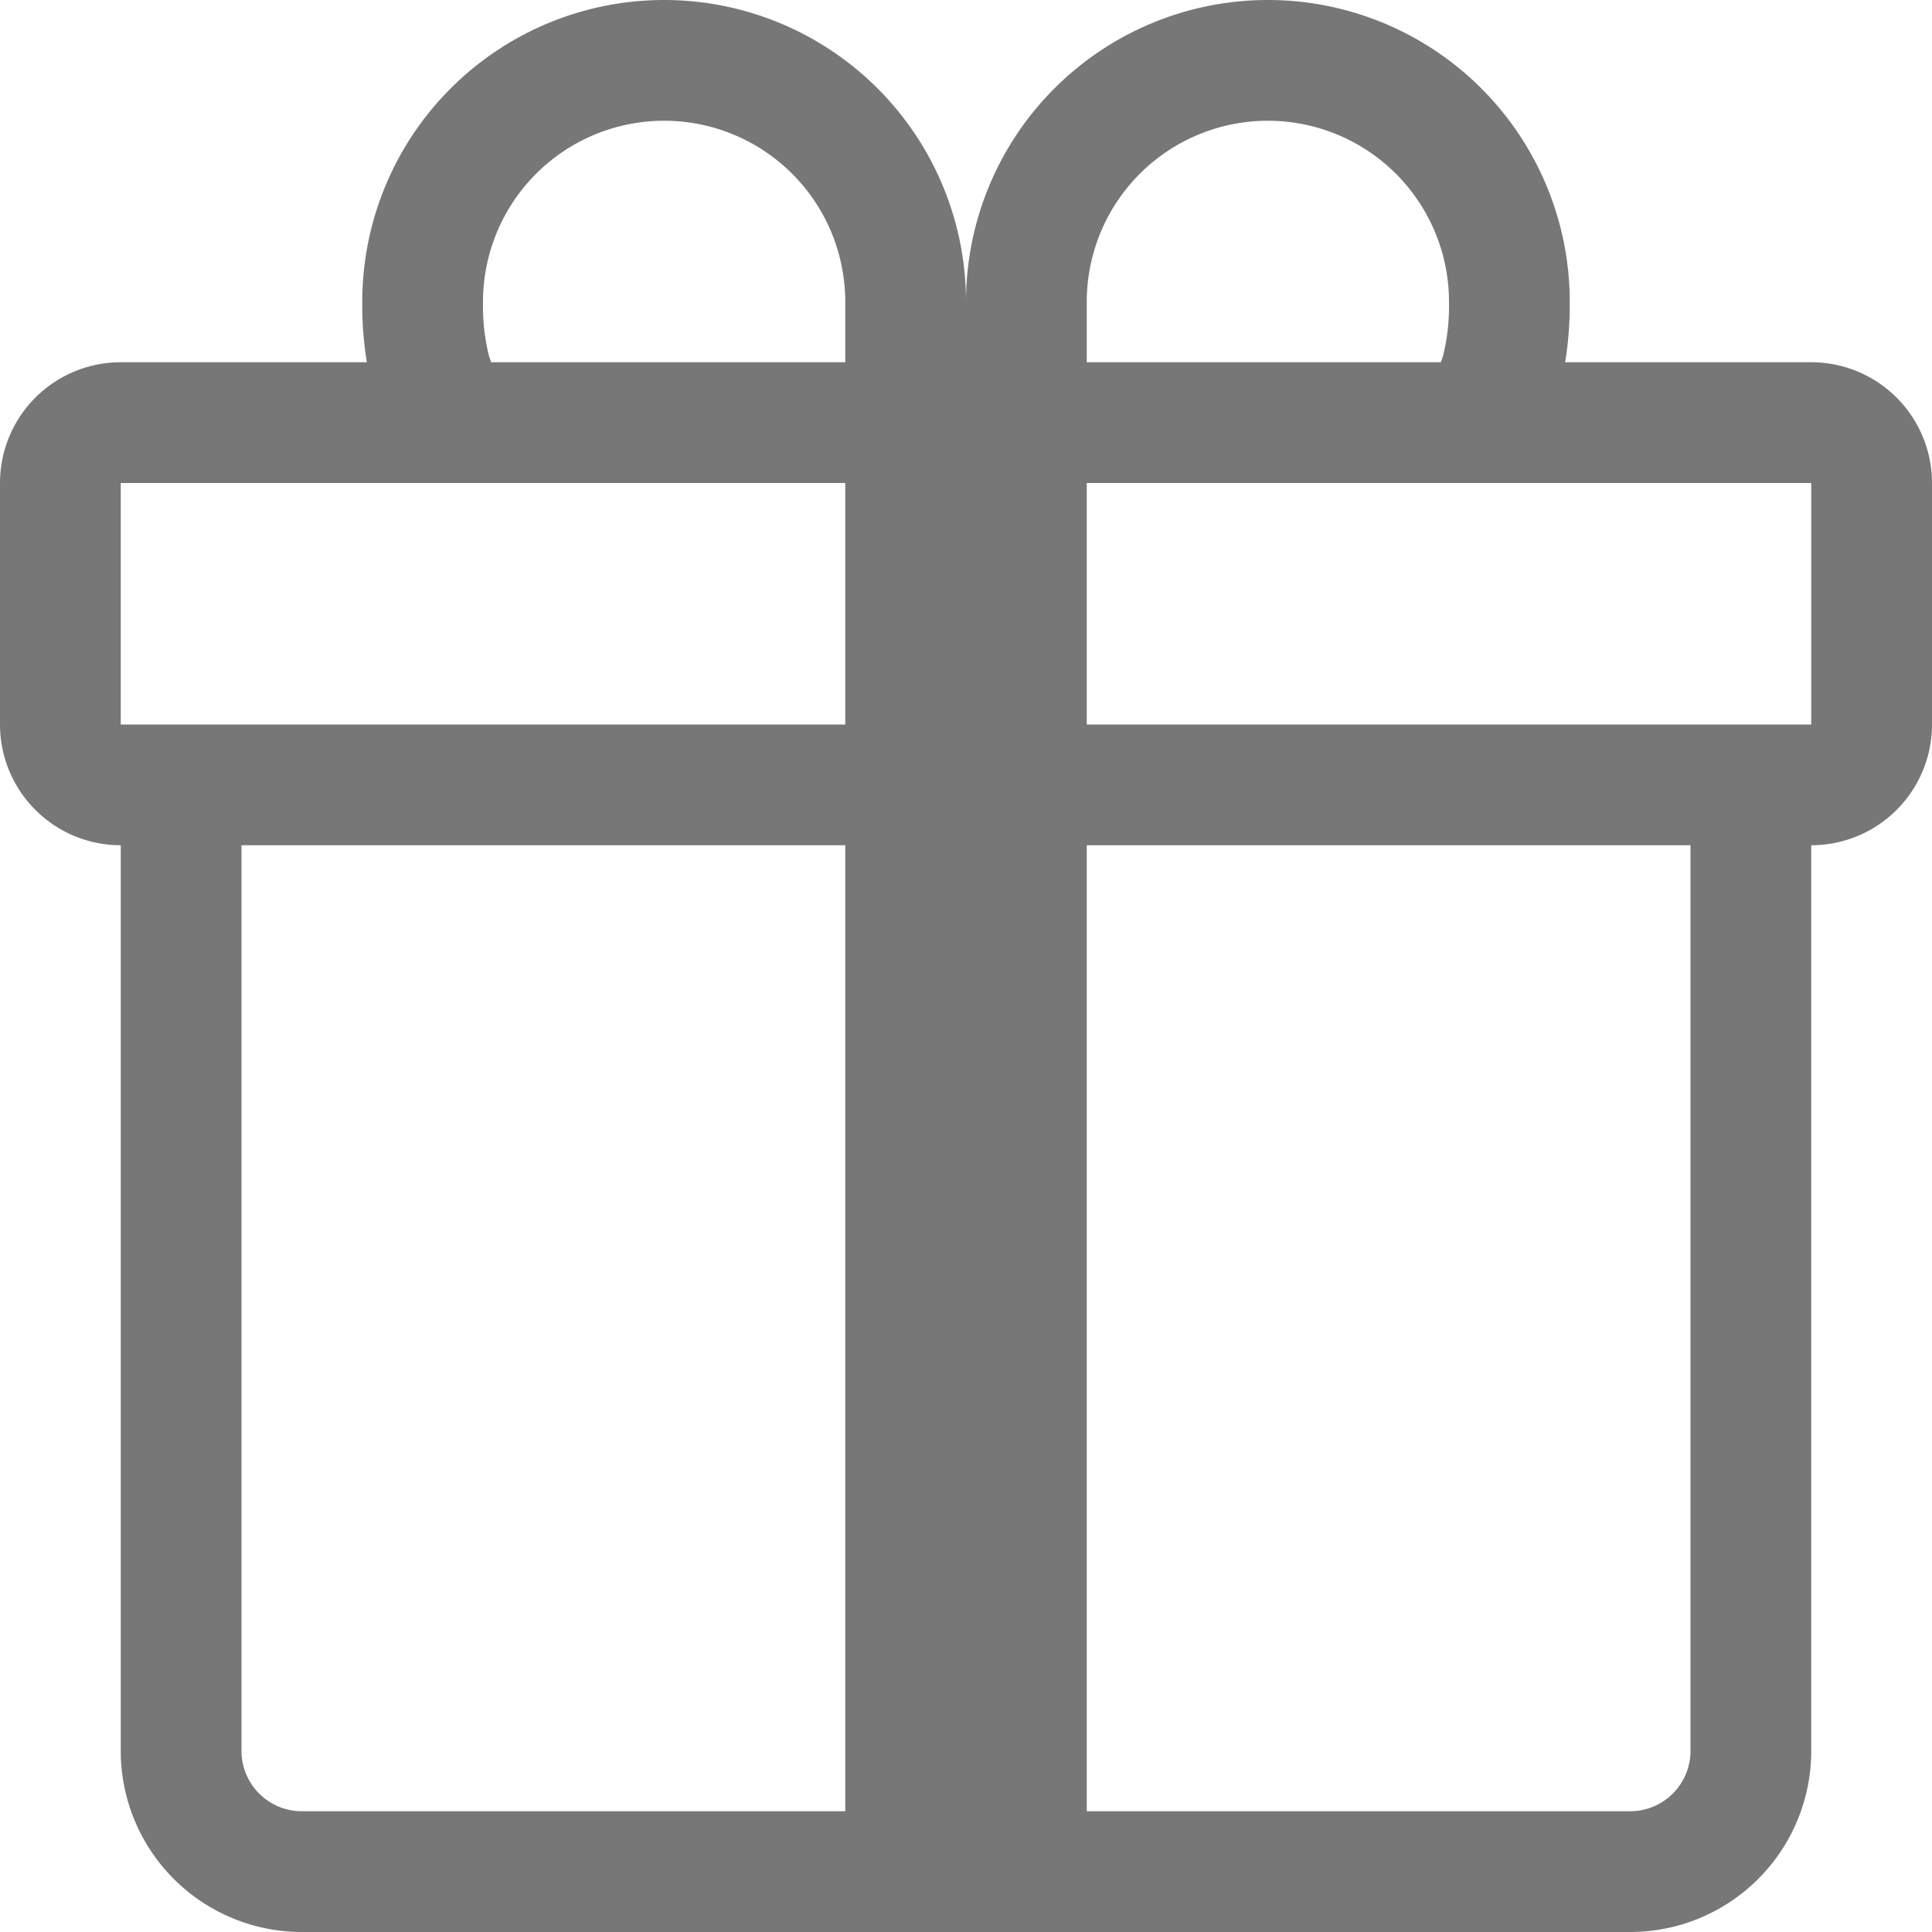 <svg xmlns="http://www.w3.org/2000/svg" width="16" height="16" viewBox="0 0 16 16">
  <path id="gift" d="M3,2.5a2.5,2.5,0,0,1,5,0,2.5,2.5,0,0,1,5,0v.006A2.967,2.967,0,0,1,12.962,3H15a1,1,0,0,1,1,1V6a1,1,0,0,1-1,1v7.5A1.5,1.5,0,0,1,13.5,16H2.5A1.5,1.5,0,0,1,1,14.5V7A1,1,0,0,1,0,6V4A1,1,0,0,1,1,3H3.038A2.968,2.968,0,0,1,3,2.506ZM4.068,3H7V2.5a1.5,1.5,0,1,0-3,0,1.738,1.738,0,0,0,.045.43A.522.522,0,0,0,4.068,3ZM9,3h2.932a.56.56,0,0,0,.023-.07A1.738,1.738,0,0,0,12,2.5a1.5,1.5,0,0,0-3,0ZM1,4V6H7V4ZM9,4V6h6V4Zm5,3H9v8h4.5a.5.5,0,0,0,.5-.5ZM7,15V7H2v7.5a.5.5,0,0,0,.5.5Z" fill="#777"/>
</svg>
